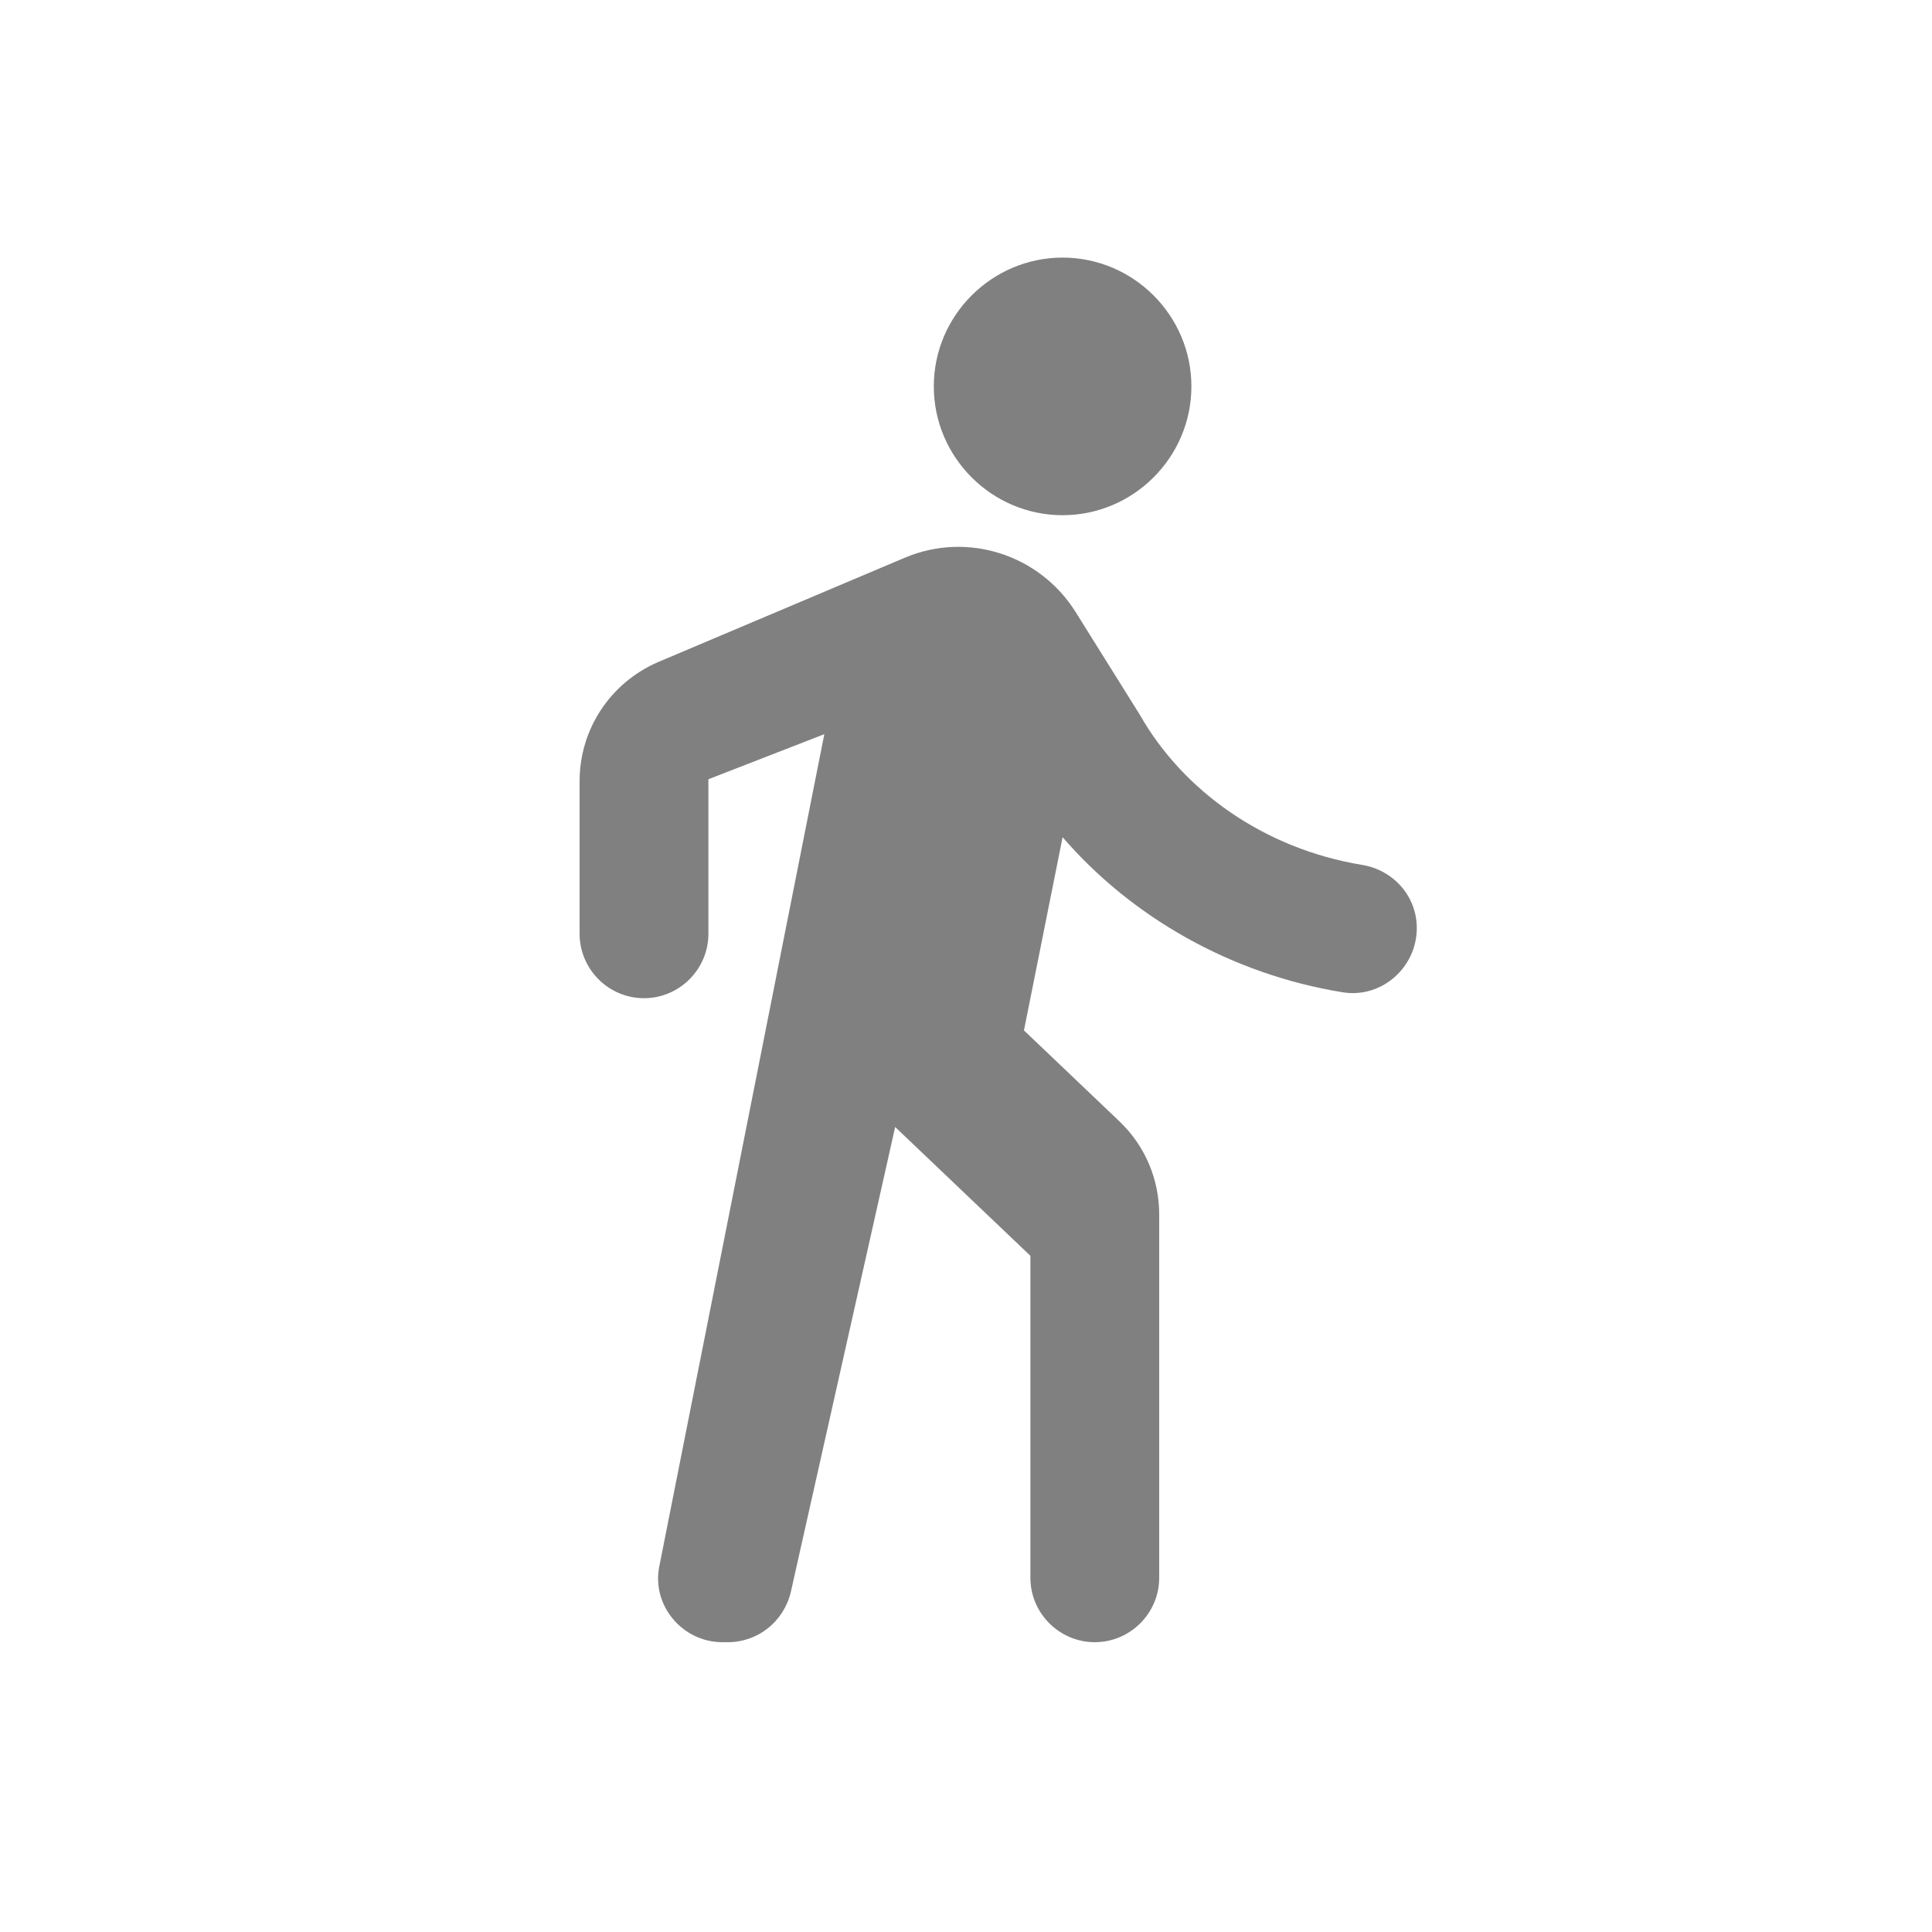 <svg width="24" height="24" viewBox="0 0 24 24" fill="none" xmlns="http://www.w3.org/2000/svg">
<path fill-rule="evenodd" clip-rule="evenodd" d="M13.2 6.4C14.08 6.4 14.8 5.68 14.8 4.8C14.8 3.92 14.08 3.2 13.2 3.2C12.32 3.2 11.6 3.92 11.6 4.8C11.6 5.68 12.32 6.4 13.2 6.4ZM10.24 9.12L8.192 19.448C8.088 19.936 8.472 20.4 8.976 20.4H9.04C9.416 20.4 9.736 20.144 9.824 19.776L11.12 14L12.8 15.6V19.6C12.8 20.04 13.16 20.4 13.6 20.4C14.04 20.4 14.4 20.04 14.4 19.6V15.088C14.4 14.648 14.224 14.232 13.904 13.928L12.72 12.8L13.2 10.4C14.056 11.392 15.296 12.104 16.688 12.328C17.168 12.4 17.6 12.016 17.6 11.528C17.6 11.136 17.312 10.808 16.92 10.744C15.704 10.544 14.696 9.824 14.16 8.88L13.36 7.6C12.912 6.888 12.016 6.6 11.24 6.928L8.176 8.224C7.584 8.48 7.2 9.056 7.2 9.704V11.6C7.2 12.04 7.56 12.4 8 12.4C8.44 12.4 8.8 12.04 8.8 11.6V9.68L10.24 9.12Z" fill="#808080"/>
</svg>
